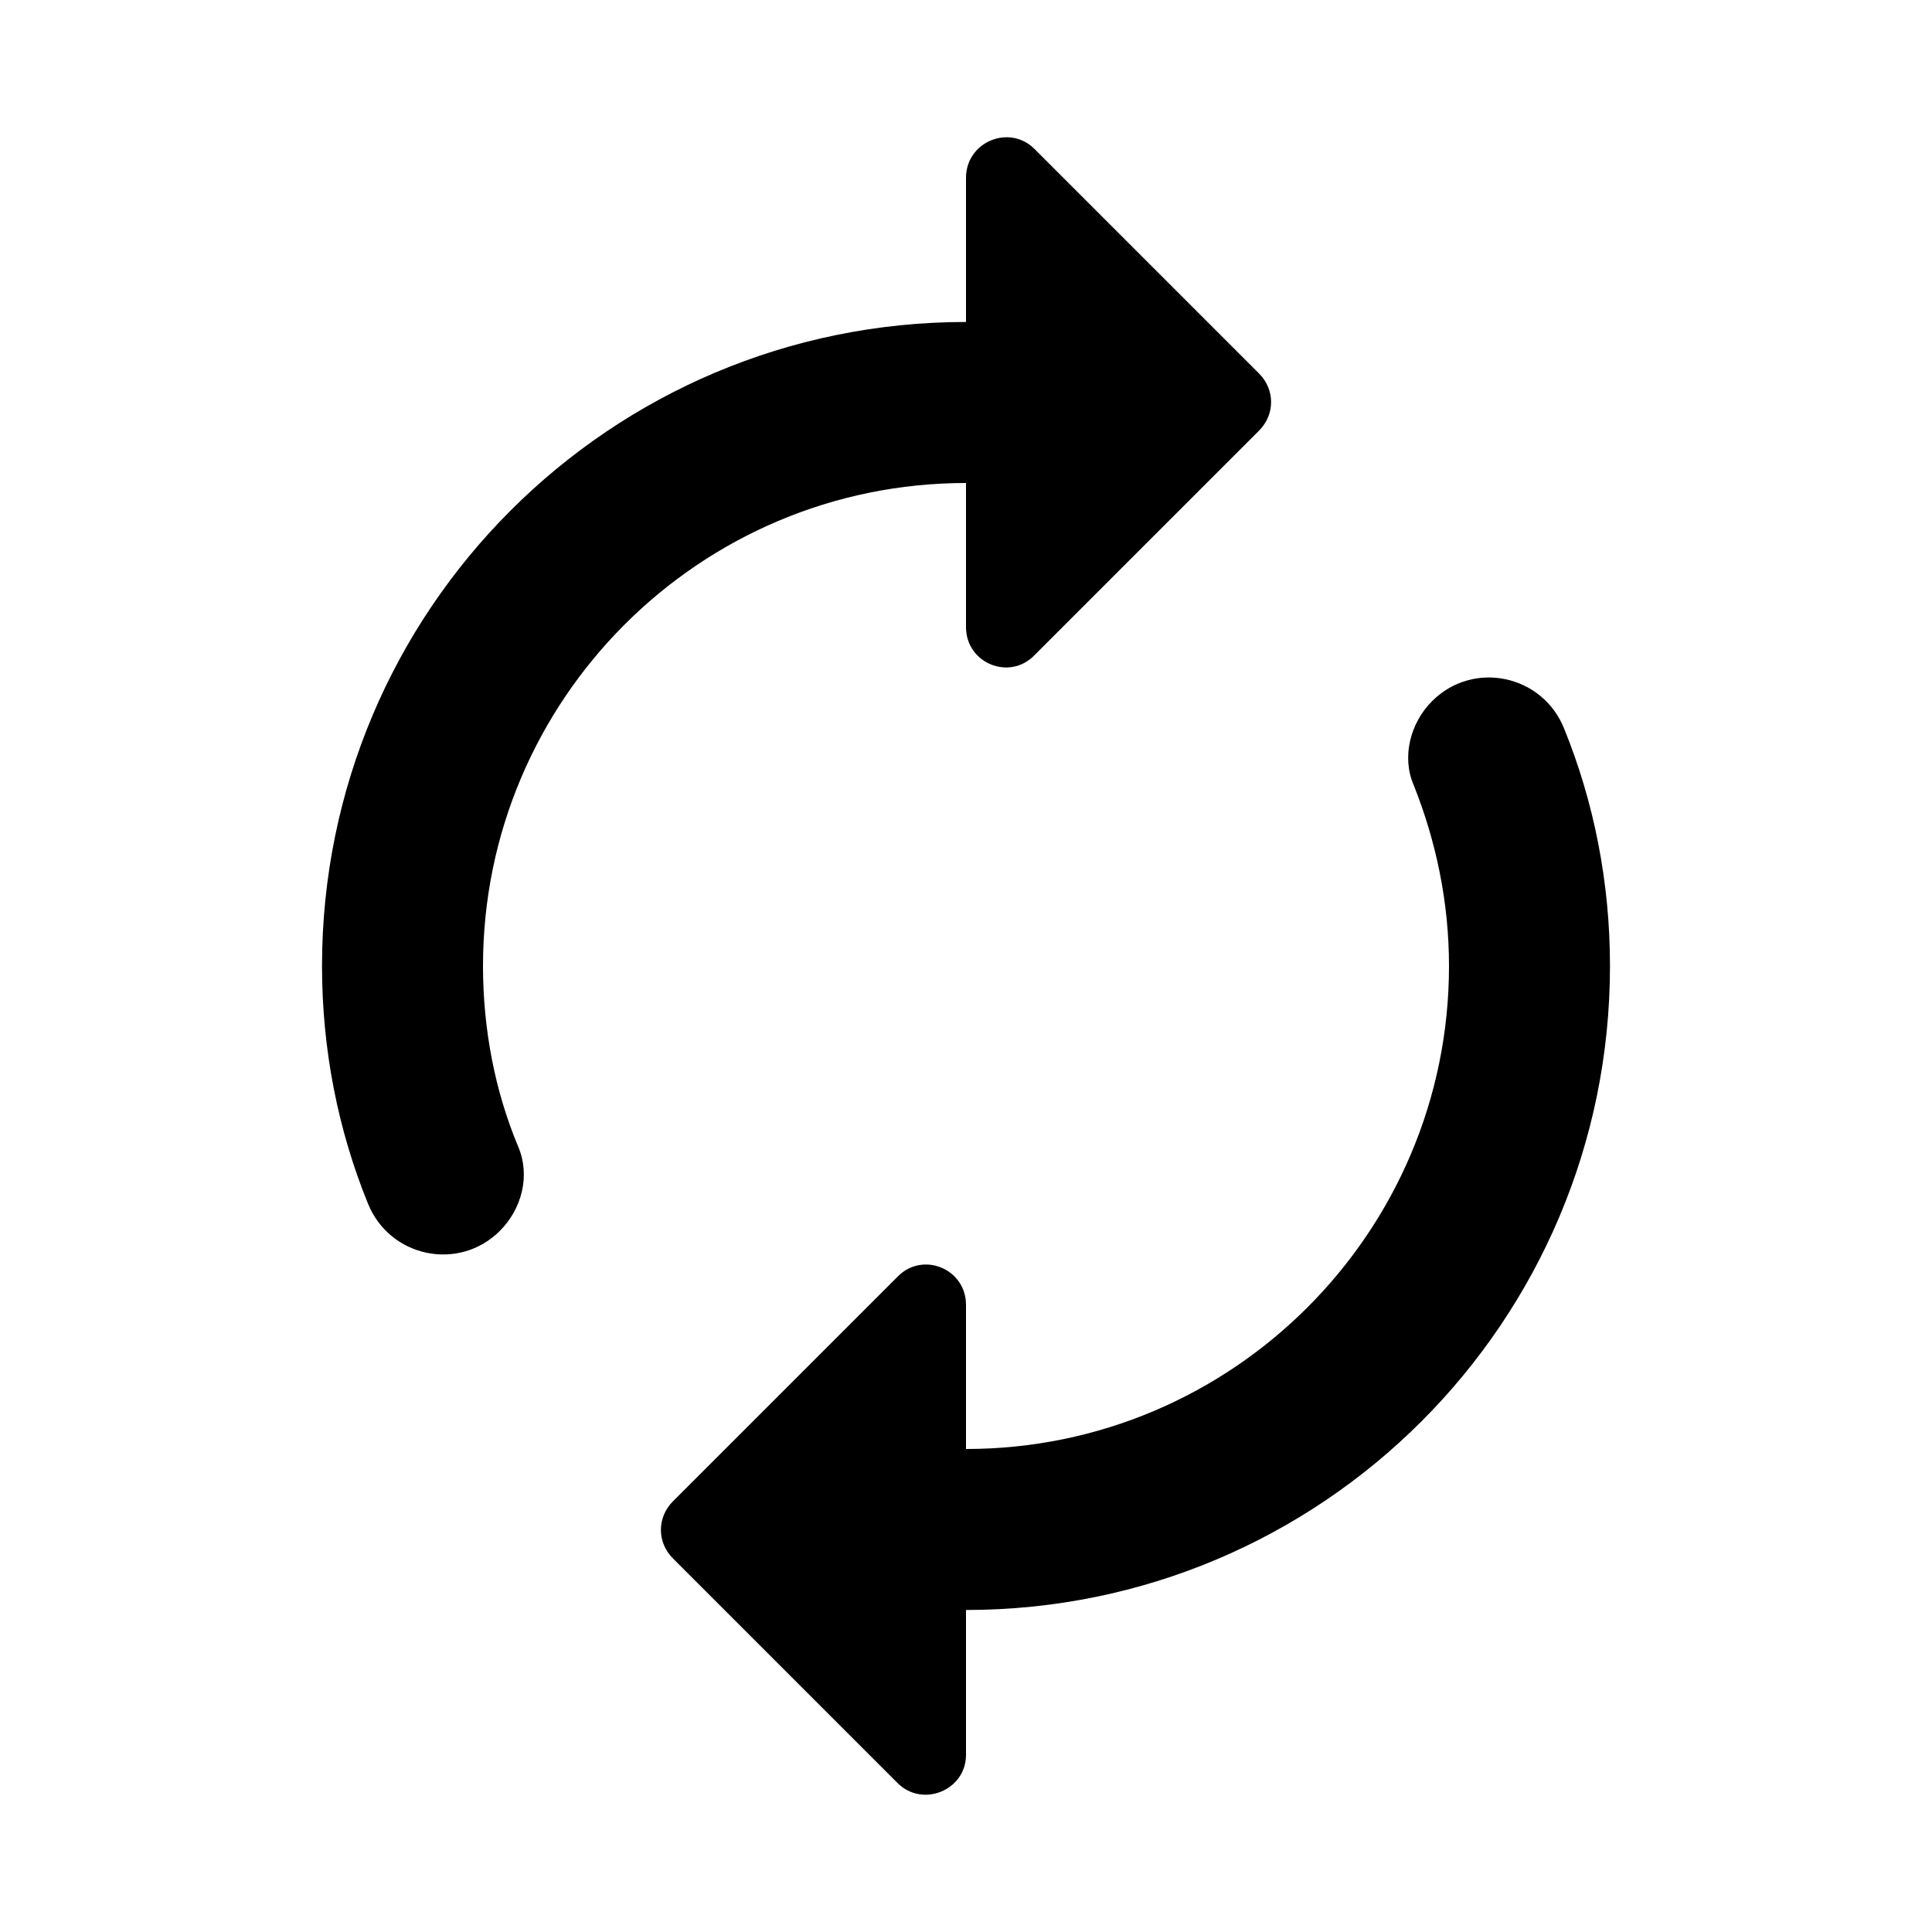 <?xml version="1.0" encoding="UTF-8" standalone="no"?>
<svg
   xmlns:dc="http://purl.org/dc/elements/1.1/"
   xmlns:cc="http://creativecommons.org/ns#"
   xmlns:rdf="http://www.w3.org/1999/02/22-rdf-syntax-ns#"
   xmlns:svg="http://www.w3.org/2000/svg"
   xmlns="http://www.w3.org/2000/svg"
   xmlns:sodipodi="http://sodipodi.sourceforge.net/DTD/sodipodi-0.dtd"
   xmlns:inkscape="http://www.inkscape.org/namespaces/inkscape"
   width="40"
   height="40"
   viewBox="0 0 40 40"
   fill="none"
   version="1.1"
   id="svg4"
   sodipodi:docname="autorenew_24px_rounded.svg"
   inkscape:version="0.92.3 (2405546, 2018-03-11)">
  <defs
     id="defs8" />
  <sodipodi:namedview
     pagecolor="#ffffff"
     bordercolor="#666666"
     borderopacity="1"
     objecttolerance="10"
     gridtolerance="10"
     guidetolerance="10"
     inkscape:pageopacity="0"
     inkscape:pageshadow="2"
     inkscape:window-width="816"
     inkscape:window-height="480"
     id="namedview6"
     showgrid="false"
     inkscape:zoom="5.9"
     inkscape:cx="20"
     inkscape:cy="20"
     inkscape:window-x="0"
     inkscape:window-y="27"
     inkscape:window-maximized="0"
     inkscape:current-layer="svg4" />
  <g
     id="autorenew_24px"
     style="fill:#000000">
    <path
       id="icon/action/autorenew_24px"
       fill-rule="evenodd"
       clip-rule="evenodd"
       d="M20 12.983V10C14.483 10 10 14.483 10 20C10 21.316 10.25 22.6 10.733 23.75C10.983 24.35 10.8 25.033 10.35 25.483C9.5 26.333 8.067 26.033 7.617 24.916C7 23.4 6.667 21.733 6.667 20C6.667 12.633 12.633 6.666 20 6.666V3.683C20 2.933 20.9 2.566 21.417 3.083L26.067 7.733C26.4 8.066 26.4 8.583 26.067 8.916L21.417 13.566C20.9 14.1 20 13.733 20 12.983ZM29.267 16.25C29.017 15.666 29.2 14.966 29.65 14.516C30.5 13.666 31.933 13.966 32.383 15.083C33 16.6 33.333 18.266 33.333 20C33.333 27.366 27.367 33.333 20 33.333V36.333C20 37.066 19.1 37.433 18.583 36.916L13.933 32.266C13.6 31.933 13.6 31.416 13.933 31.083L18.583 26.433C19.1 25.9 20 26.266 20 27.016V30C25.517 30 30 25.516 30 20C30 18.683 29.733 17.416 29.267 16.25Z"
       fill="white"
       style="fill:#000000" />
  </g>
</svg>

